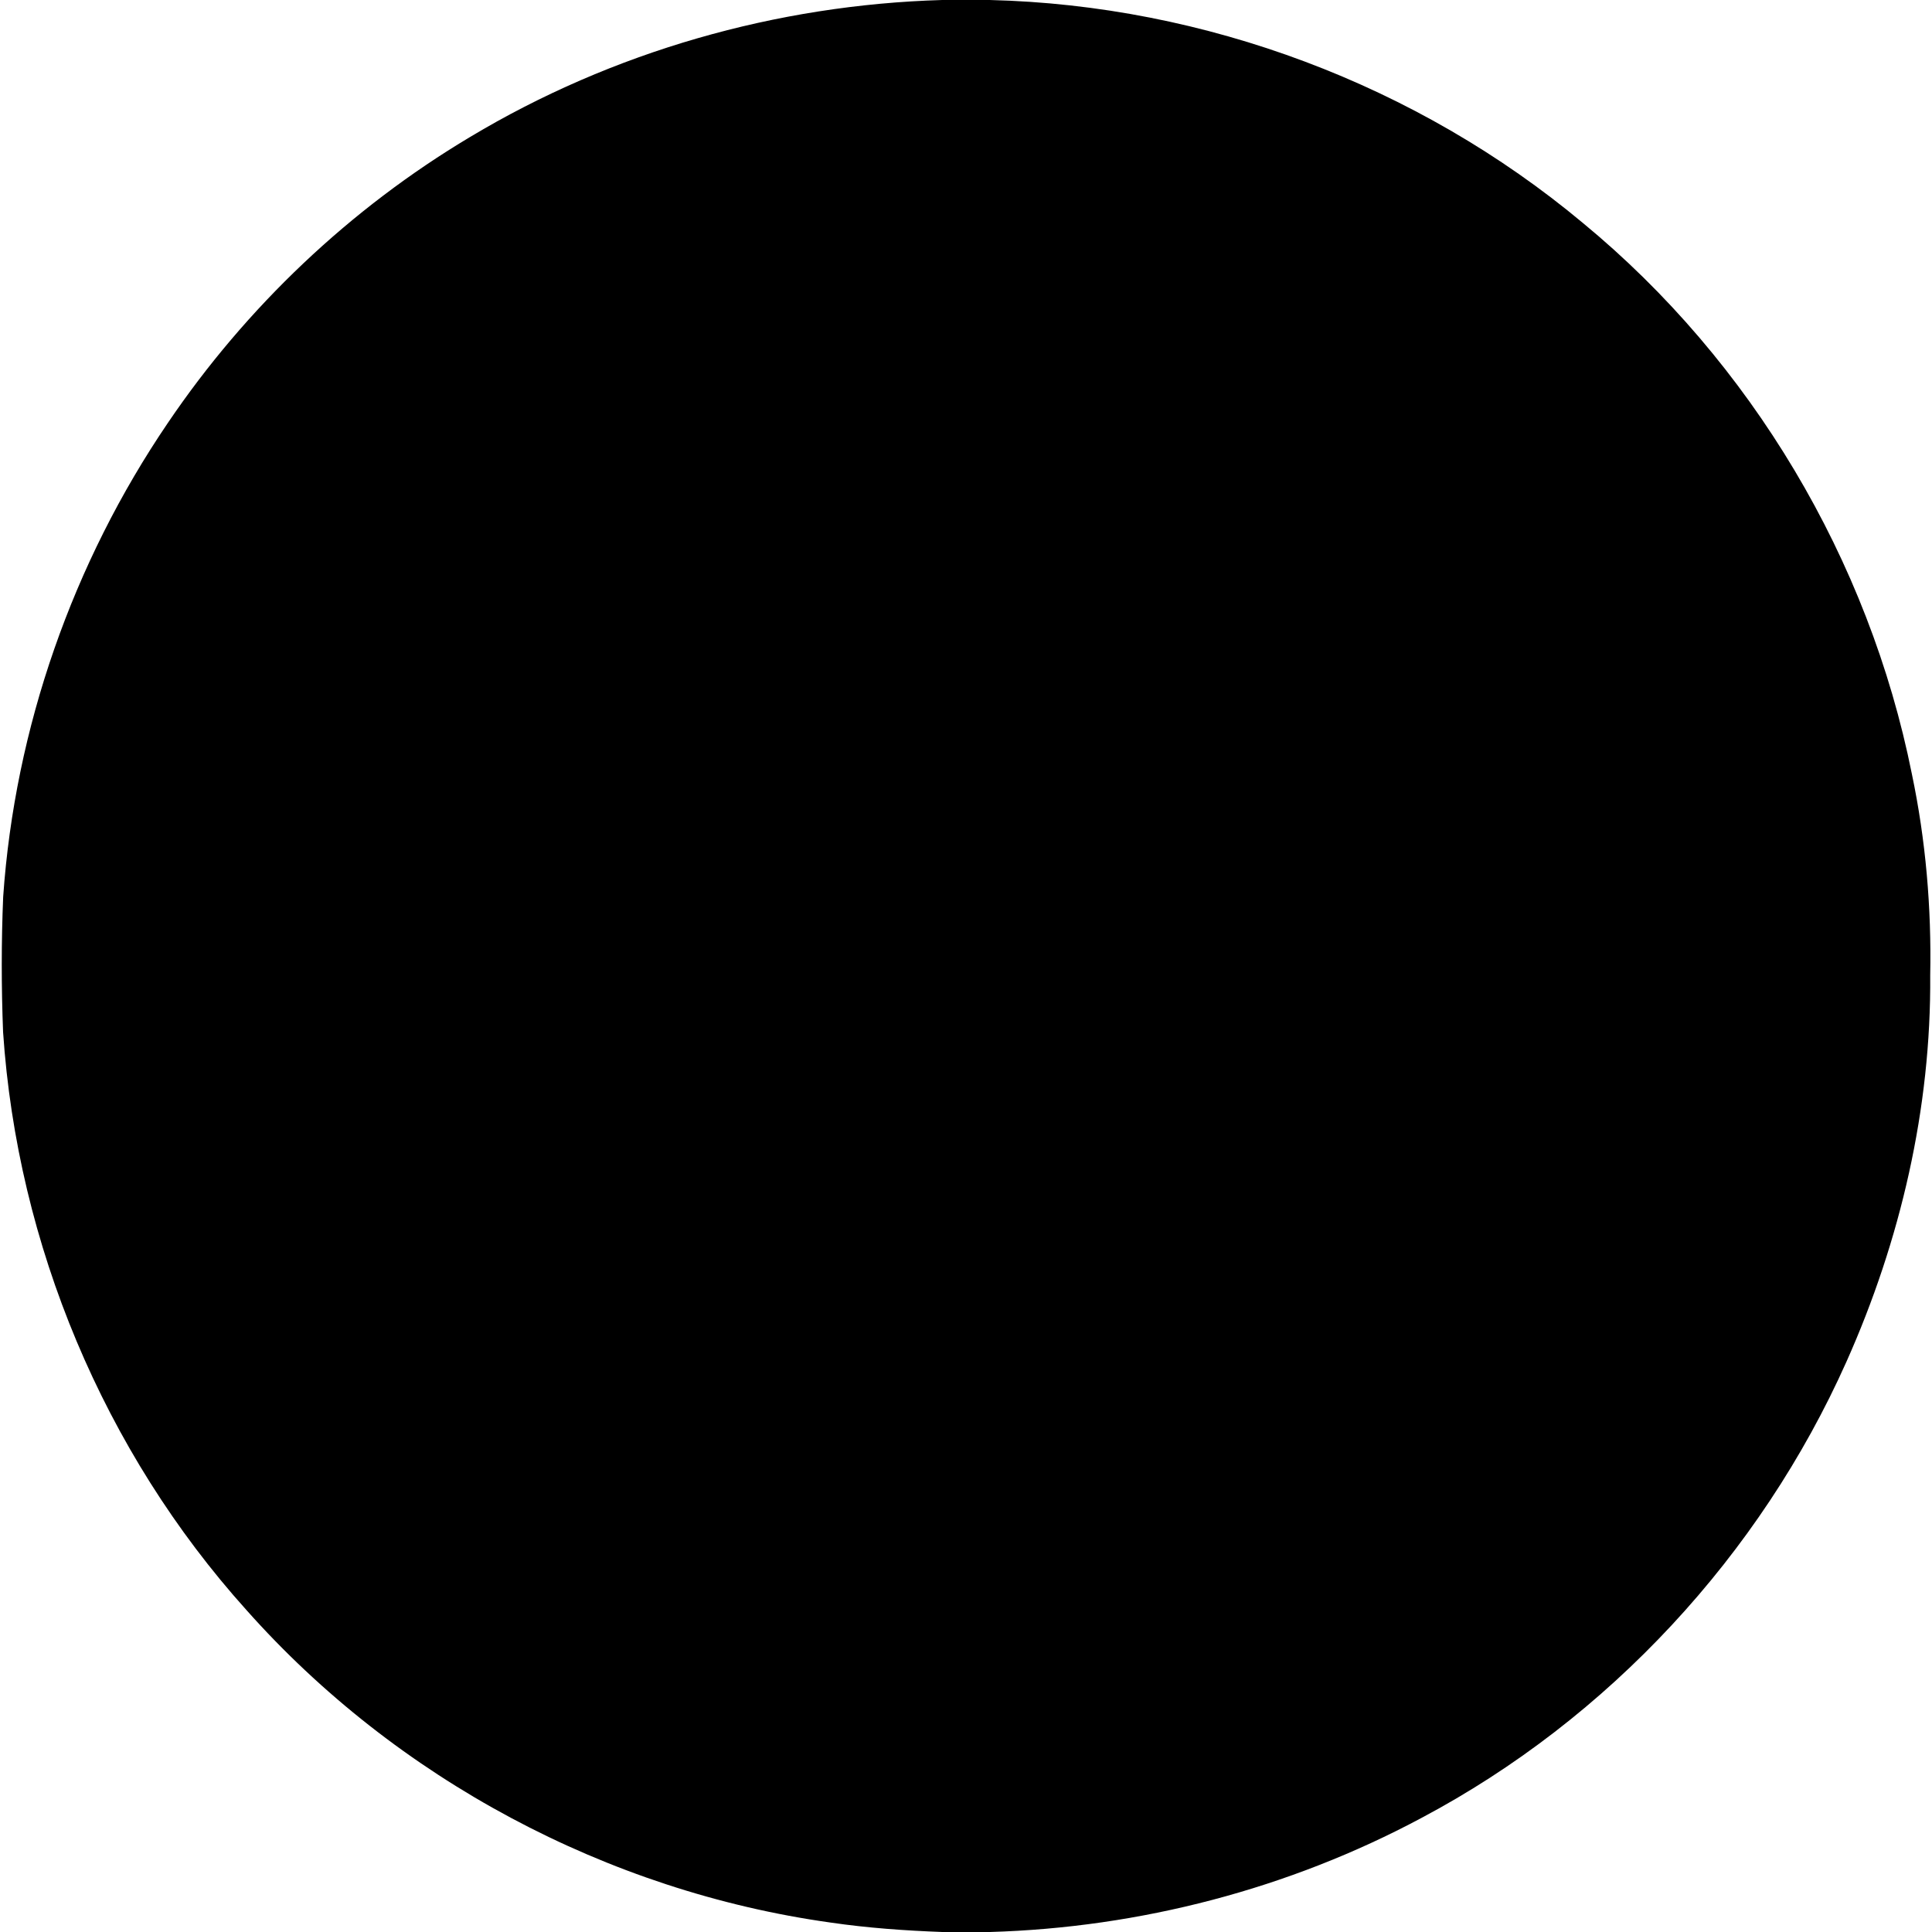 <?xml version="1.0" encoding="UTF-8" ?>
<!DOCTYPE svg PUBLIC "-//W3C//DTD SVG 1.1//EN" "http://www.w3.org/Graphics/SVG/1.1/DTD/svg11.dtd">
<svg width="614pt" height="614pt" viewBox="0 0 614 614" version="1.1" xmlns="http://www.w3.org/2000/svg">
<g id="#000000ff">
<path fill="#000000" opacity="1.00" d=" M 299.44 0.00 L 314.53 0.00 C 382.96 1.65 450.51 26.98 503.06 70.87 C 556.59 114.99 593.99 177.97 607.60 245.96 C 612.02 267.00 613.86 288.52 613.43 310.01 C 613.76 352.21 604.00 394.25 586.83 432.72 C 559.40 494.17 511.24 546.20 451.75 577.75 C 409.66 600.27 362.27 612.62 314.57 614.00 L 299.48 614.00 C 287.61 613.56 275.73 612.72 263.97 611.00 C 192.97 601.08 125.92 565.27 78.31 511.67 C 33.01 461.34 5.50 395.50 0.98 327.99 C 0.42 313.67 0.41 299.33 1.01 285.01 C 4.73 231.36 23.13 178.86 53.35 134.40 C 78.25 97.60 111.25 66.30 149.42 43.52 C 194.59 16.43 246.83 1.52 299.44 0.00 Z" />
</g>
</svg>
